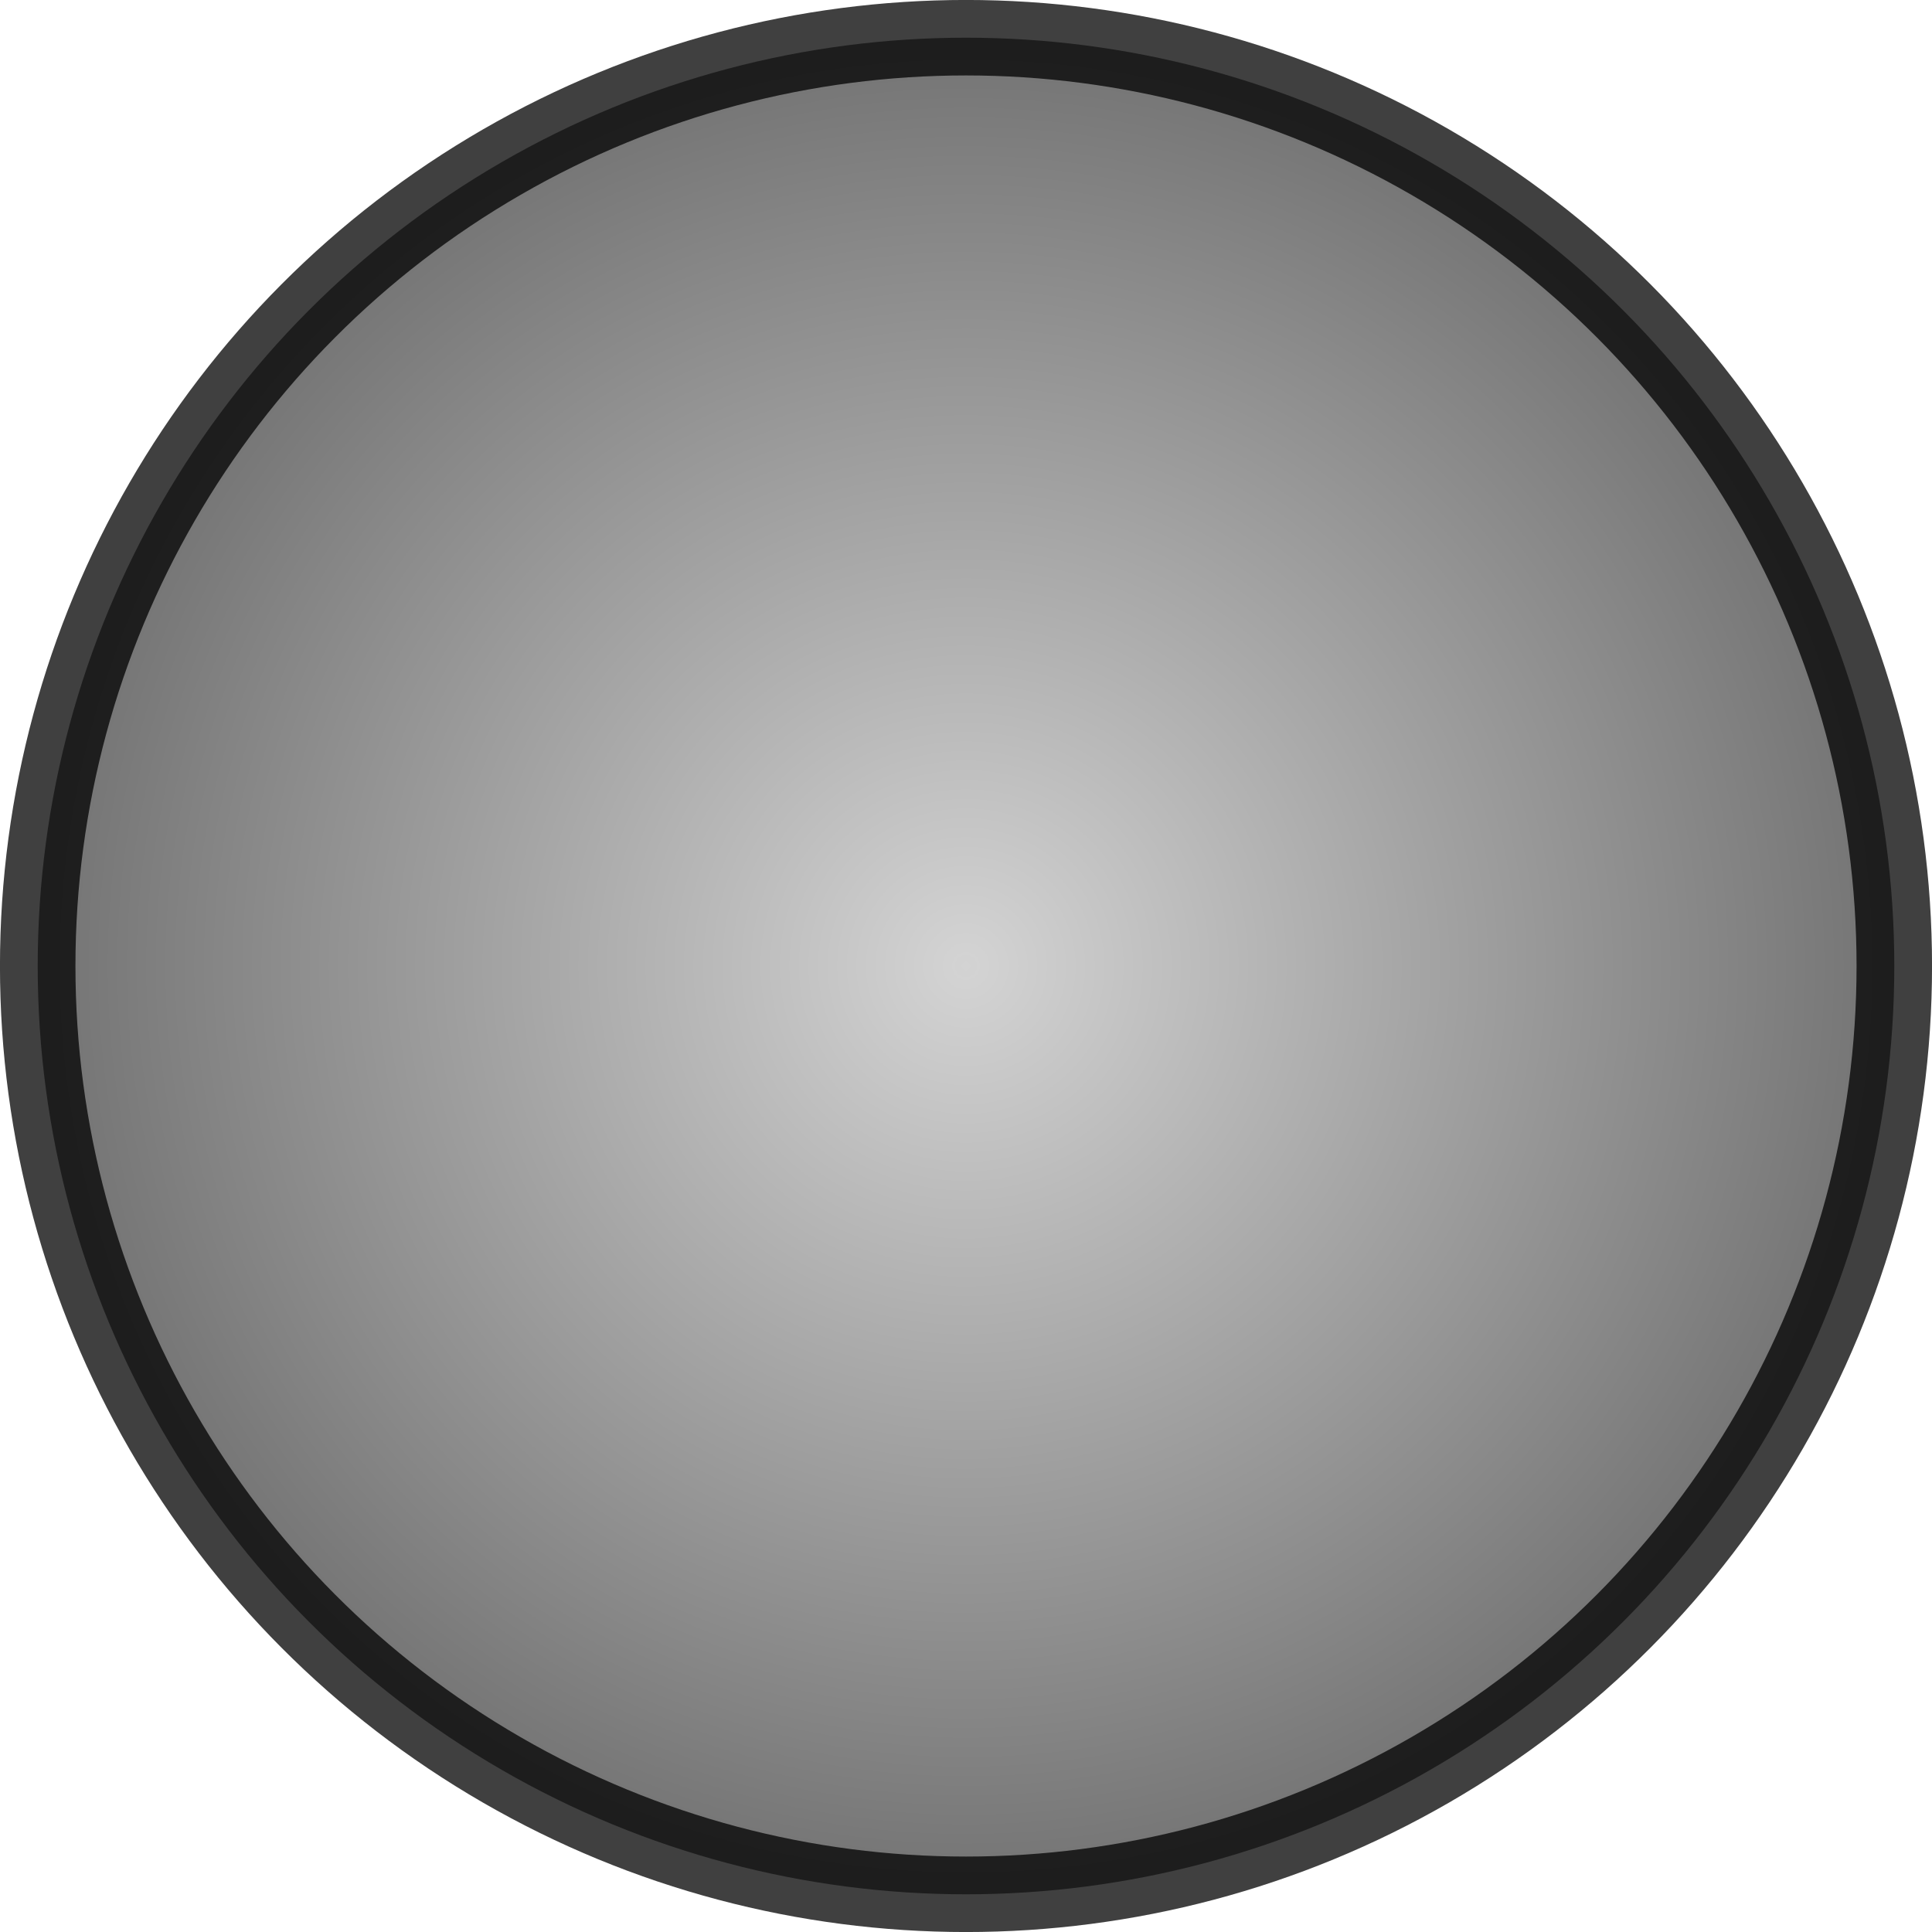 <?xml version="1.0" encoding="UTF-8" standalone="no"?>
<!-- Created with Inkscape (http://www.inkscape.org/) -->

<svg
   width="110"
   height="110"
   viewBox="0 0 29.104 29.104"
   version="1.1"
   id="svg5"
   inkscape:version="1.1.2 (0a00cf5339, 2022-02-04)"
   sodipodi:docname="emote_background.svg"
   xmlns:inkscape="http://www.inkscape.org/namespaces/inkscape"
   xmlns:sodipodi="http://sodipodi.sourceforge.net/DTD/sodipodi-0.dtd"
   xmlns:xlink="http://www.w3.org/1999/xlink"
   xmlns="http://www.w3.org/2000/svg"
   xmlns:svg="http://www.w3.org/2000/svg">
  <sodipodi:namedview
     id="namedview7"
     pagecolor="#505050"
     bordercolor="#ffffff"
     borderopacity="1"
     inkscape:pageshadow="0"
     inkscape:pageopacity="0"
     inkscape:pagecheckerboard="1"
     inkscape:document-units="px"
     showgrid="false"
     inkscape:zoom="5.6568542"
     inkscape:cx="4.5961941"
     inkscape:cy="30.759145"
     inkscape:window-width="2560"
     inkscape:window-height="1372"
     inkscape:window-x="0"
     inkscape:window-y="0"
     inkscape:window-maximized="1"
     inkscape:current-layer="layer1"
     units="px"
     width="150px" />
  <defs
     id="defs2">
    <linearGradient
       inkscape:collect="always"
       id="linearGradient950">
      <stop
         style="stop-color:#c5c5c5;stop-opacity:0.751"
         offset="0"
         id="stop946" />
      <stop
         style="stop-color:#404040;stop-opacity:0.749"
         offset="1"
         id="stop948" />
    </linearGradient>
    <radialGradient
       inkscape:collect="always"
       xlink:href="#linearGradient950"
       id="radialGradient952"
       cx="19.844"
       cy="19.844"
       fx="19.844"
       fy="19.844"
       r="19.844"
       gradientUnits="userSpaceOnUse"
       gradientTransform="matrix(0.729,0,0,0.729,0.086,0.086)" />
  </defs>
  <g
     inkscape:label="Layer 1"
     inkscape:groupmode="layer"
     id="layer1">
    <circle
       style="opacity:1;fill:url(#radialGradient952);fill-opacity:1;stroke:#000000;stroke-width:1.137;stroke-linecap:round;stroke-linejoin:round;stroke-miterlimit:10;stroke-dasharray:none;stroke-opacity:0.748"
       id="path846"
       cx="14.552"
       cy="14.552"
       r="13.984" />
  </g>
</svg>
